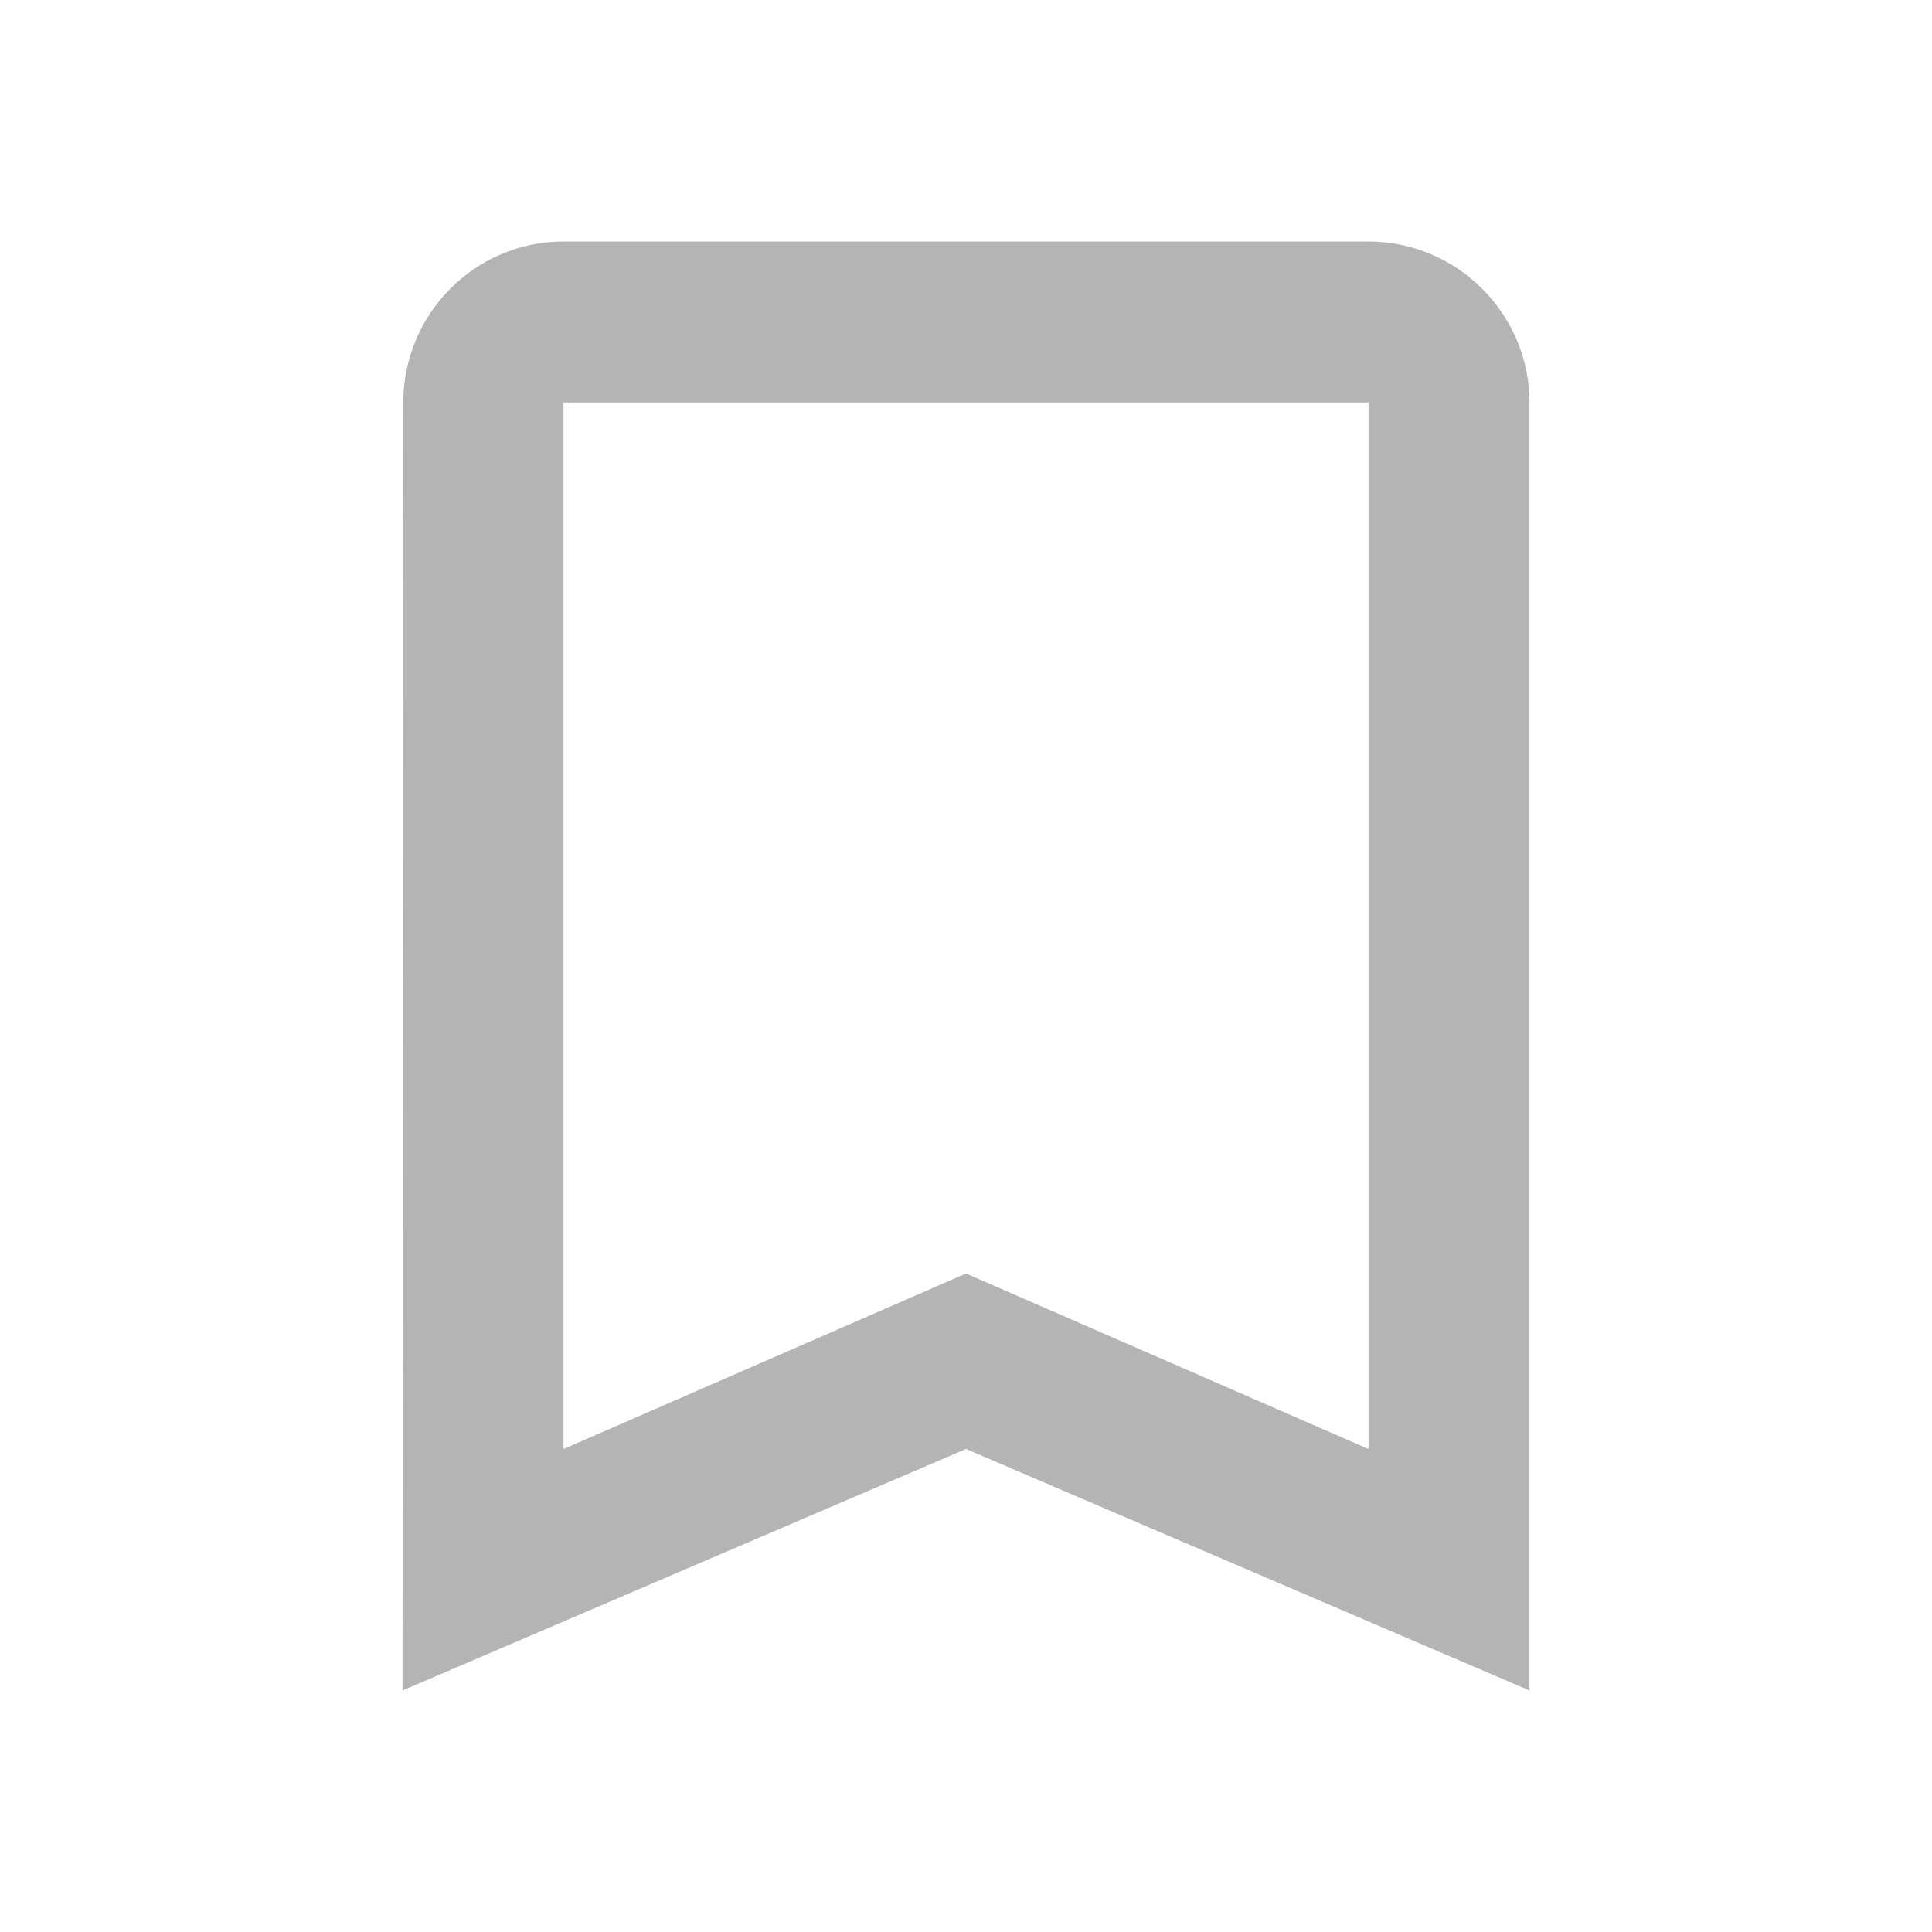 <svg xmlns="http://www.w3.org/2000/svg" height="24px" viewBox="0 0 24 24" width="24px" fill="#b4b4b4"><path d="M0 0h24v24H0z" fill="none"/><path d="M17 3H7c-1.1 0-1.99.9-1.99 2L5 21l7-3 7 3V5c0-1.1-.9-2-2-2zm0 15l-5-2.18L7 18V5h10v13z"/></svg>